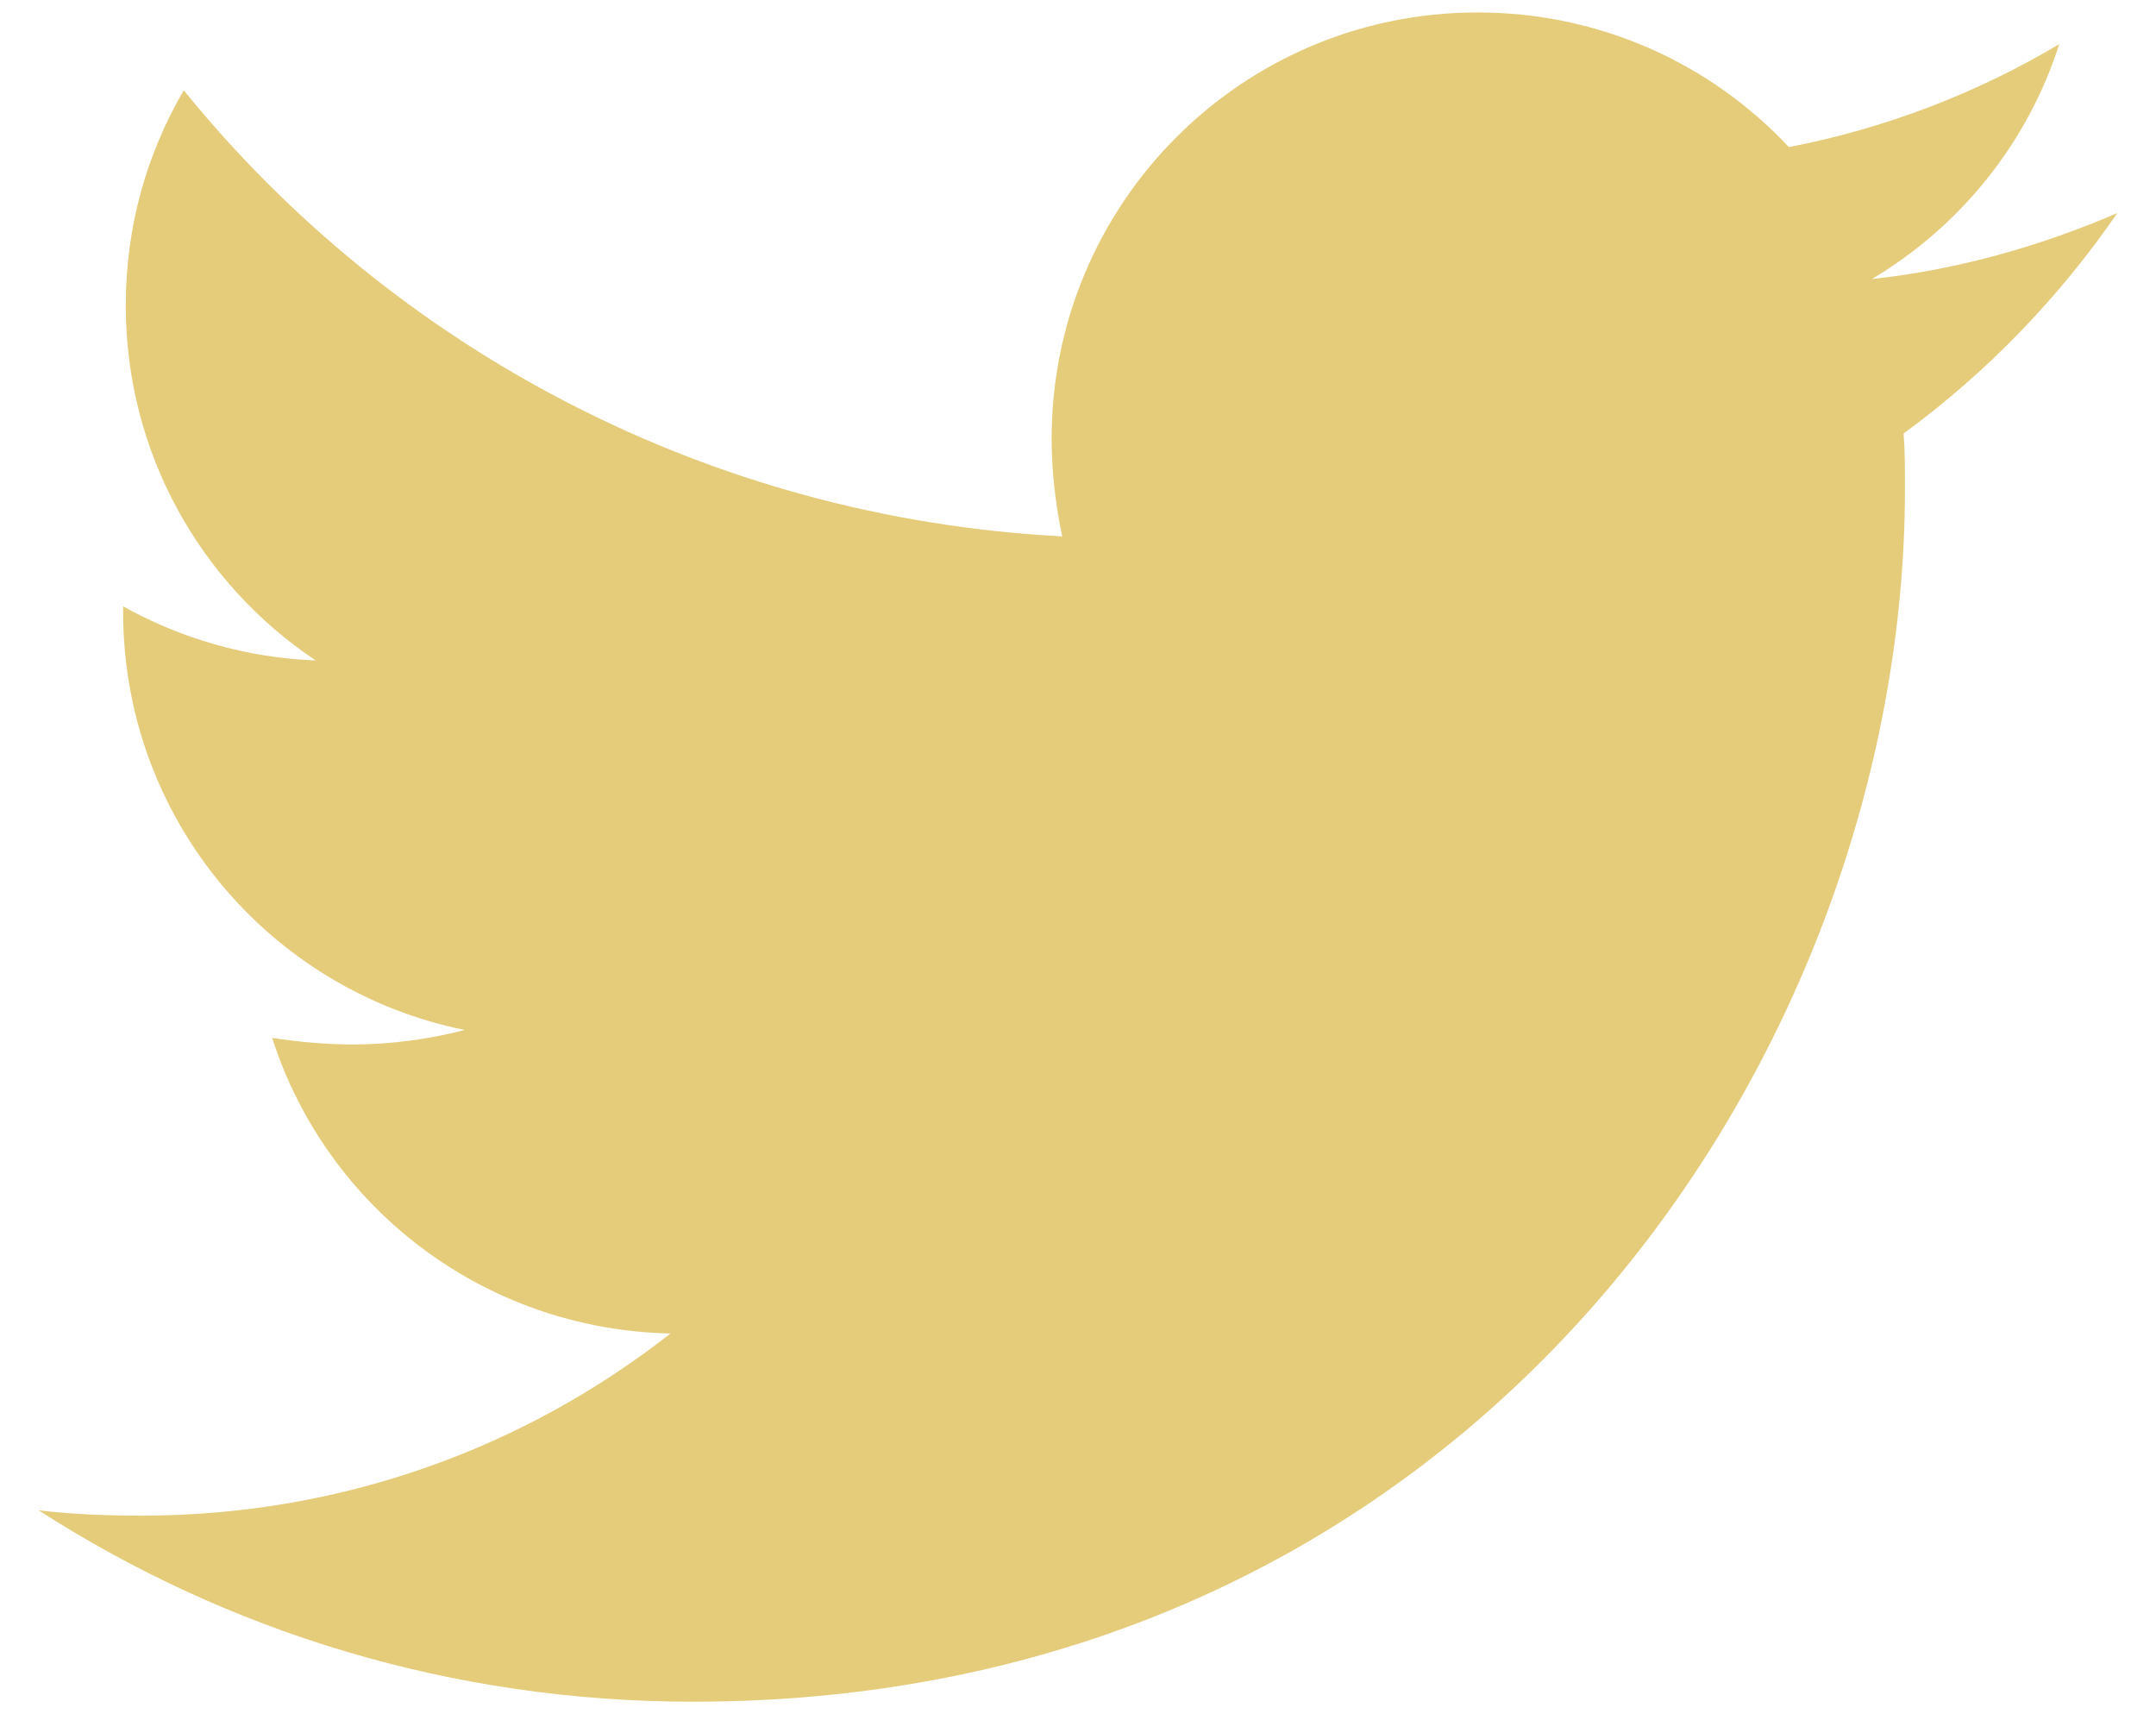 <svg width="39" height="31" viewBox="0 0 39 31" fill="none" xmlns="http://www.w3.org/2000/svg">
<path d="M34.435 7.839C34.459 8.173 34.459 8.507 34.459 8.841C34.459 19.032 26.705 30.775 12.534 30.775C8.168 30.775 4.112 29.51 0.7 27.314C1.32 27.386 1.917 27.41 2.561 27.41C6.163 27.41 9.48 26.193 12.128 24.116C8.74 24.045 5.901 21.825 4.923 18.77C5.4 18.841 5.877 18.889 6.378 18.889C7.07 18.889 7.762 18.794 8.406 18.627C4.875 17.911 2.227 14.808 2.227 11.061V10.965C3.253 11.538 4.446 11.896 5.71 11.944C3.634 10.559 2.275 8.197 2.275 5.524C2.275 4.092 2.656 2.779 3.324 1.633C7.118 6.311 12.82 9.366 19.214 9.7C19.094 9.128 19.023 8.531 19.023 7.934C19.023 3.686 22.458 0.225 26.729 0.225C28.948 0.225 30.952 1.156 32.359 2.66C34.101 2.325 35.771 1.681 37.25 0.798C36.678 2.588 35.461 4.092 33.862 5.046C35.413 4.879 36.916 4.45 38.3 3.853C37.25 5.38 35.938 6.741 34.435 7.839V7.839Z" fill="#E5CC7B"/>
</svg>
